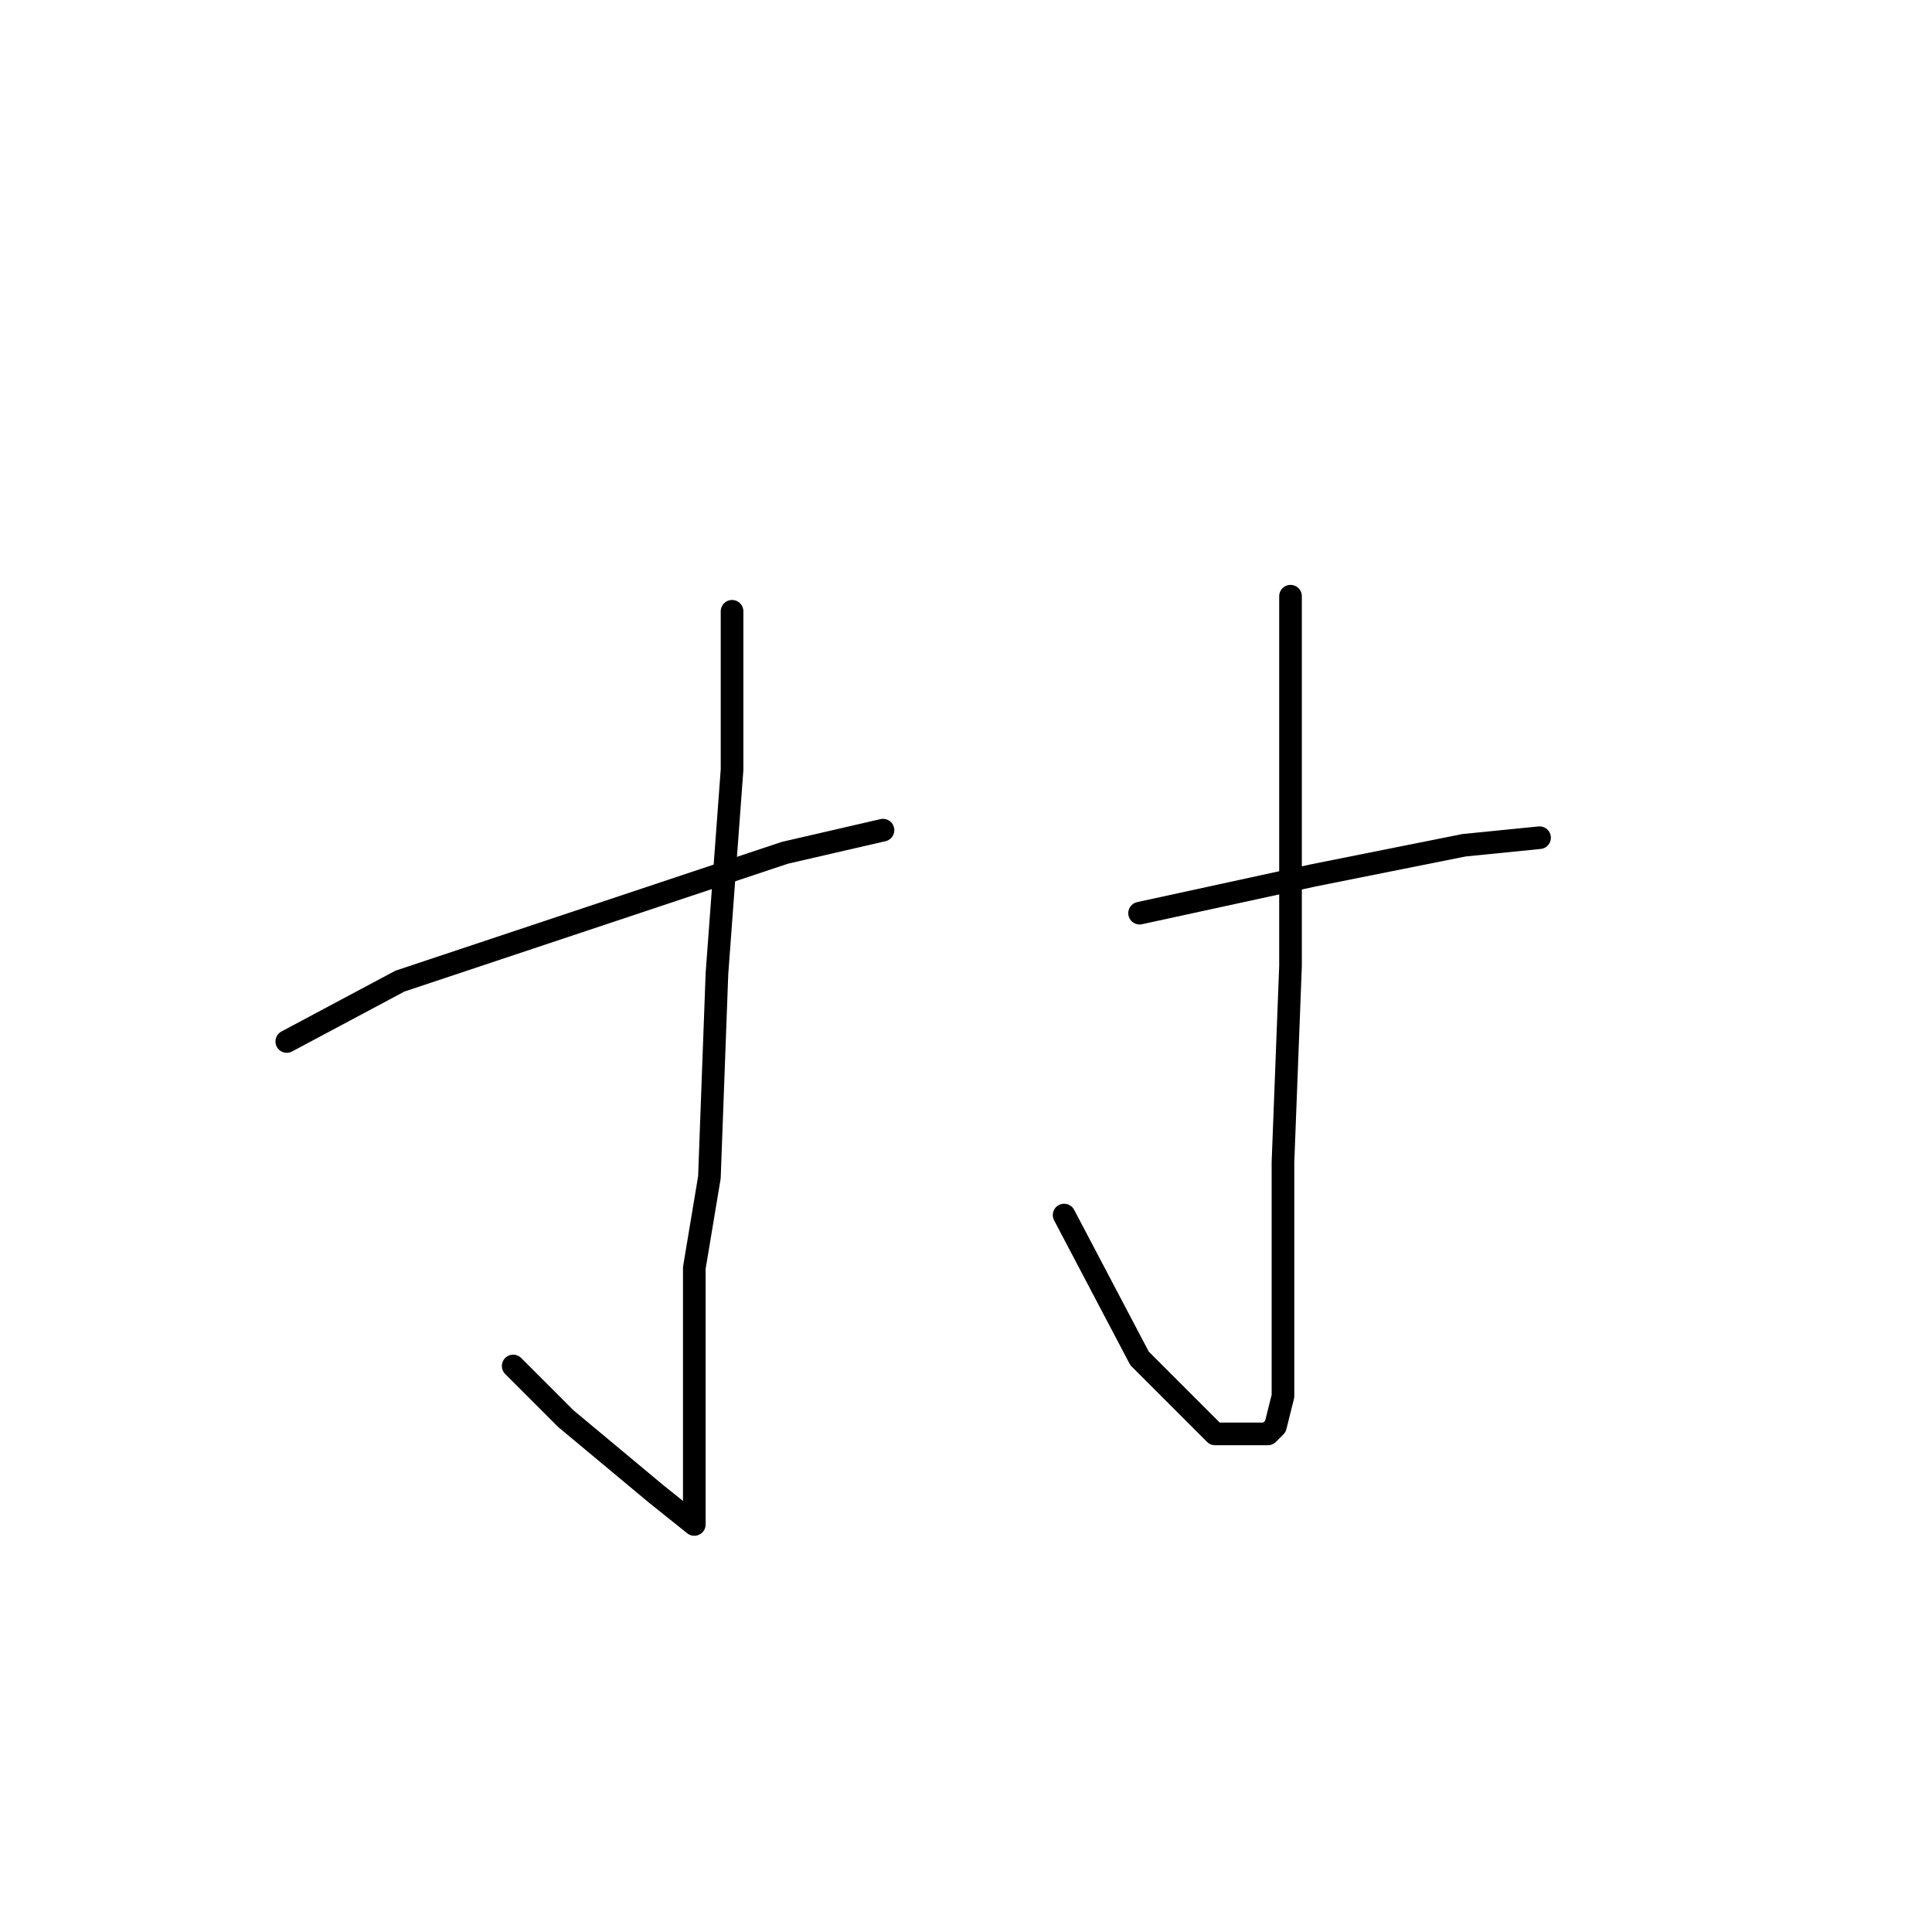 <?xml version="1.0" standalone="no"?>
    <svg width="256" height="256" xmlns="http://www.w3.org/2000/svg" version="1.1">
    <polyline stroke="black" stroke-width="3" stroke-linecap="round" fill="transparent" stroke-linejoin="round" points="97 81 97 102 95 129 94 156 92 168 92 188 92 199 92 201 92 202 87 198 75 188 68 181 68 181 " />
        <polyline stroke="black" stroke-width="3" stroke-linecap="round" fill="transparent" stroke-linejoin="round" points="38 138 53 130 77 122 104 113 117 110 117 110 " />
        <polyline stroke="black" stroke-width="3" stroke-linecap="round" fill="transparent" stroke-linejoin="round" points="171 79 171 100 171 128 170 154 170 173 170 185 169 189 168 190 166 190 161 190 151 180 141 161 141 161 " />
        <polyline stroke="black" stroke-width="3" stroke-linecap="round" fill="transparent" stroke-linejoin="round" points="151 121 174 116 194 112 204 111 204 111 " />
        </svg>